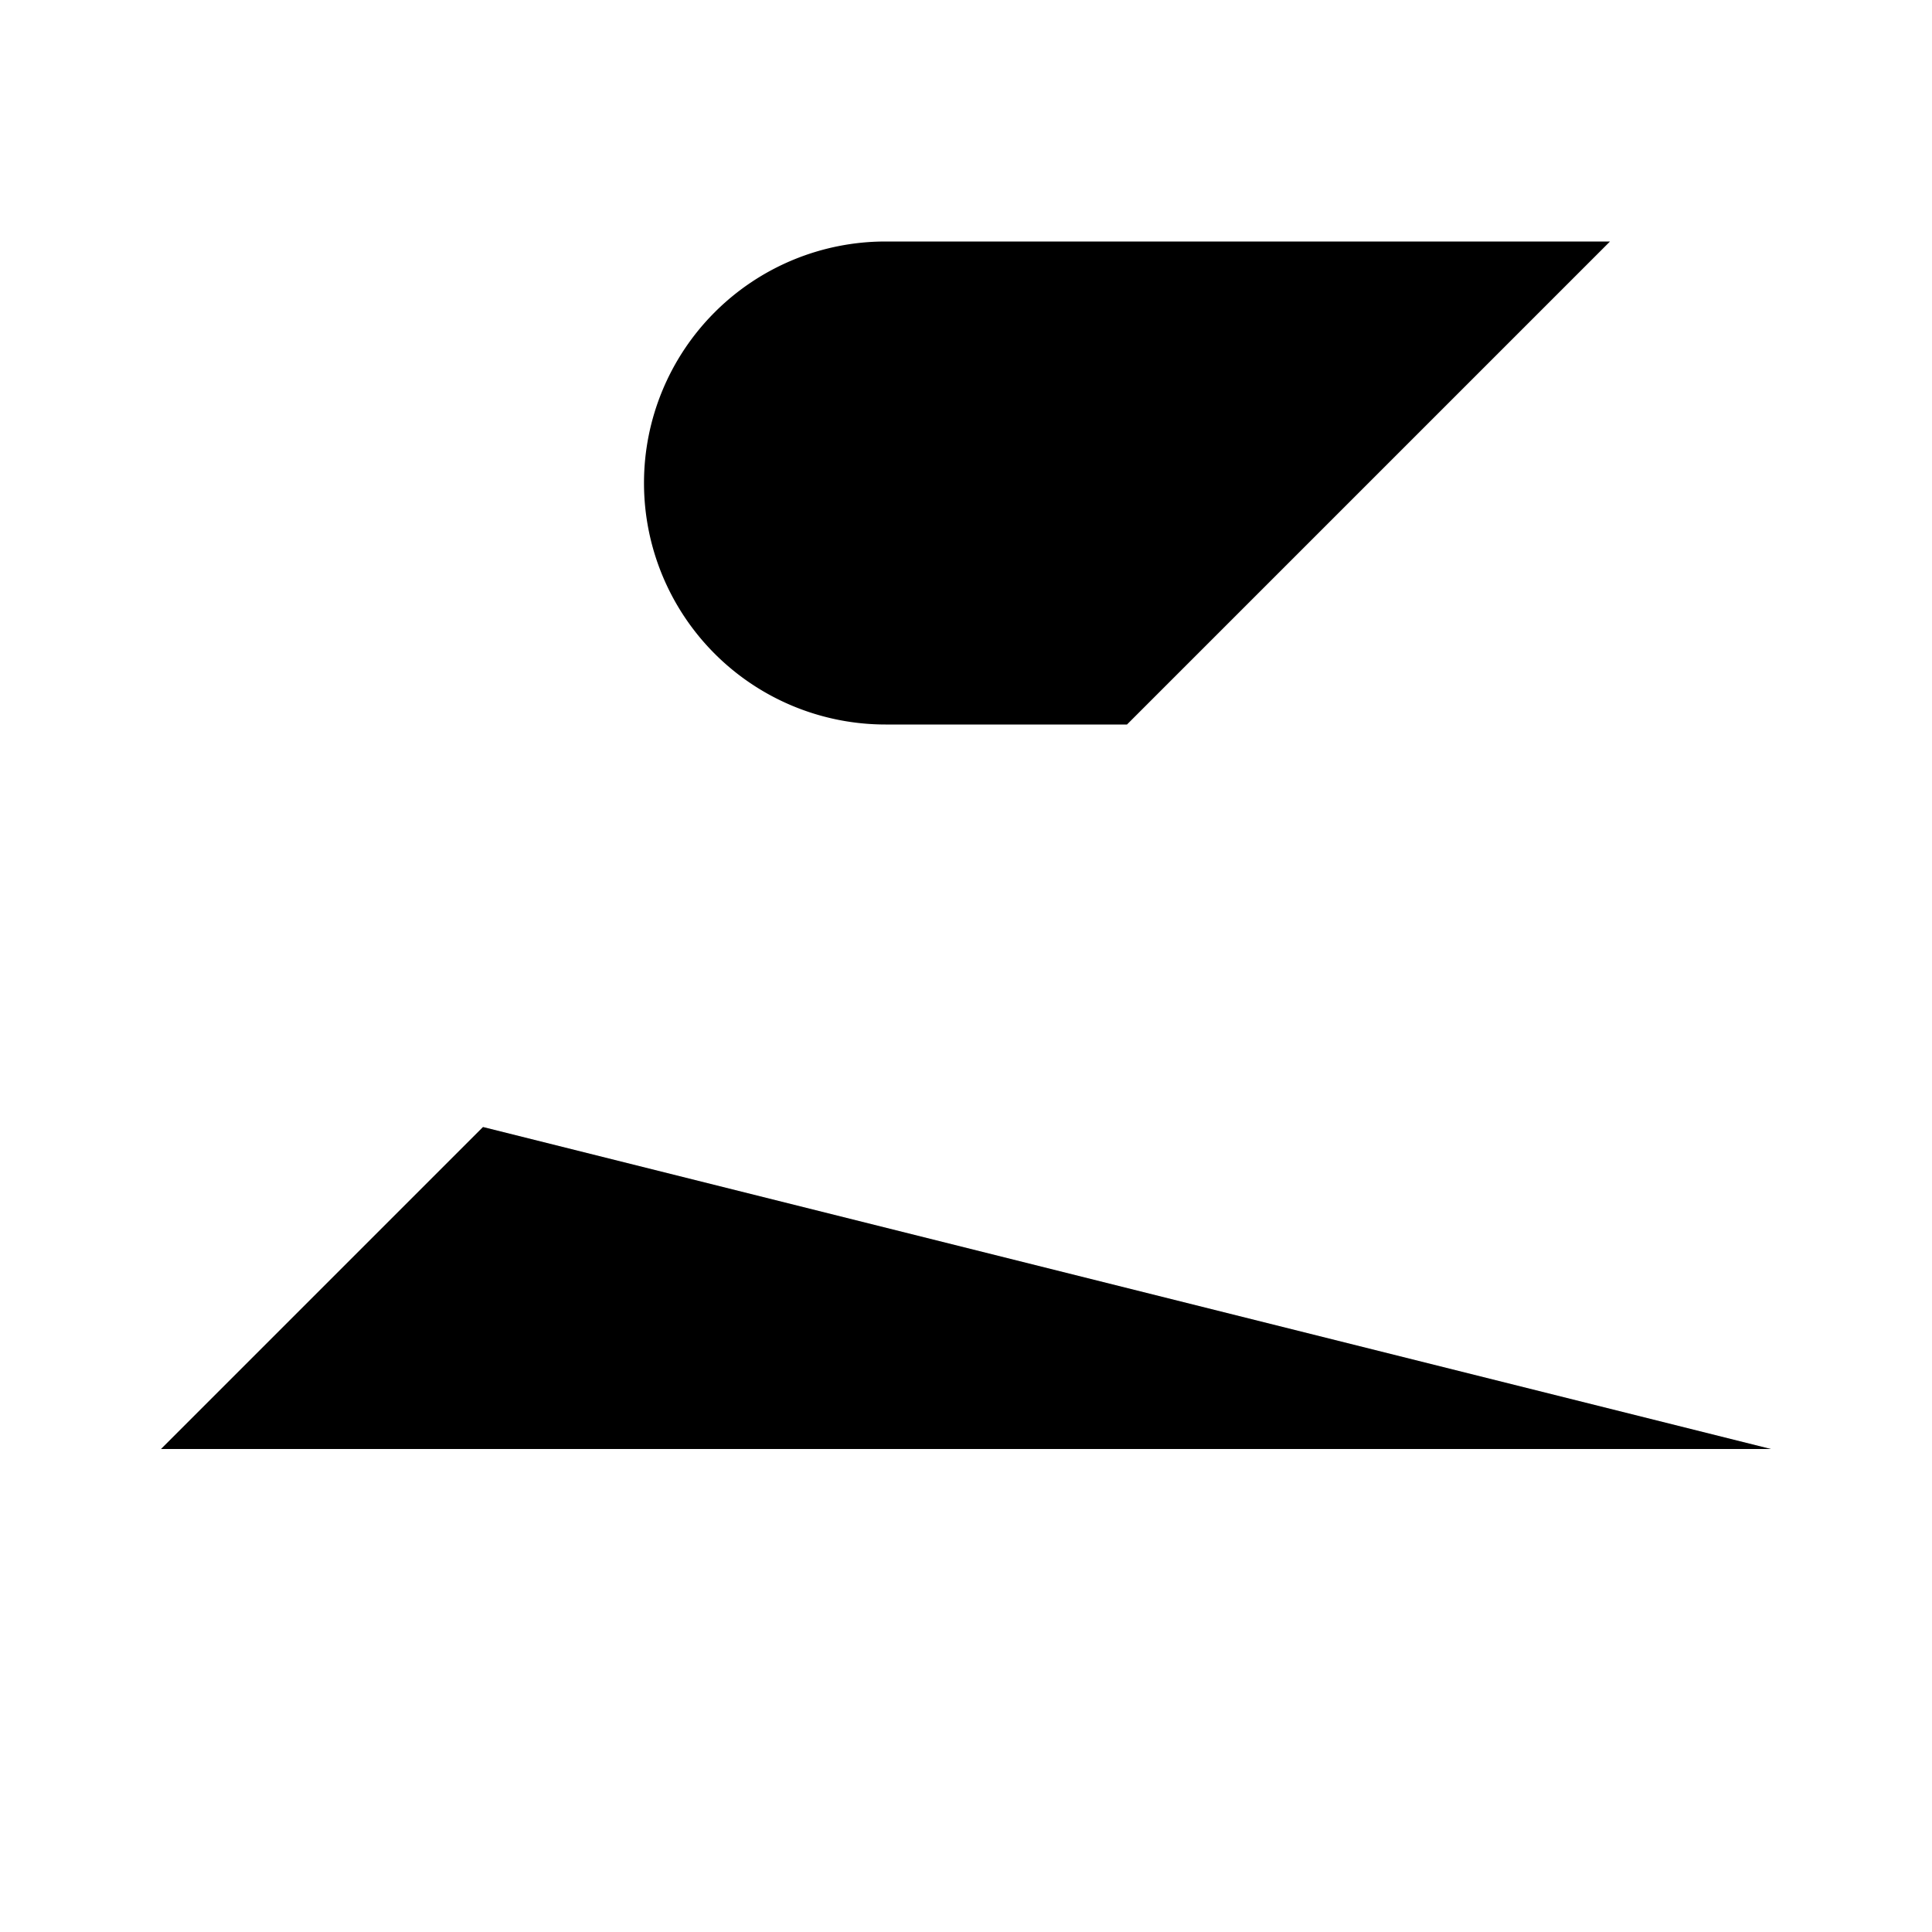 <svg class="pr-icon-lucide" xmlns="http://www.w3.org/2000/svg" width="24" height="24" viewBox="0 0 24 24">
    <path d="M14 3v11"/>
    <path d="M14 9h-3a3 3 0 0 1 0-6h9"/>
    <path d="M18 3v11"/>
    <path d="M22 18H2l4-4"/>
    <path d="m6 22-4-4"/>
</svg>